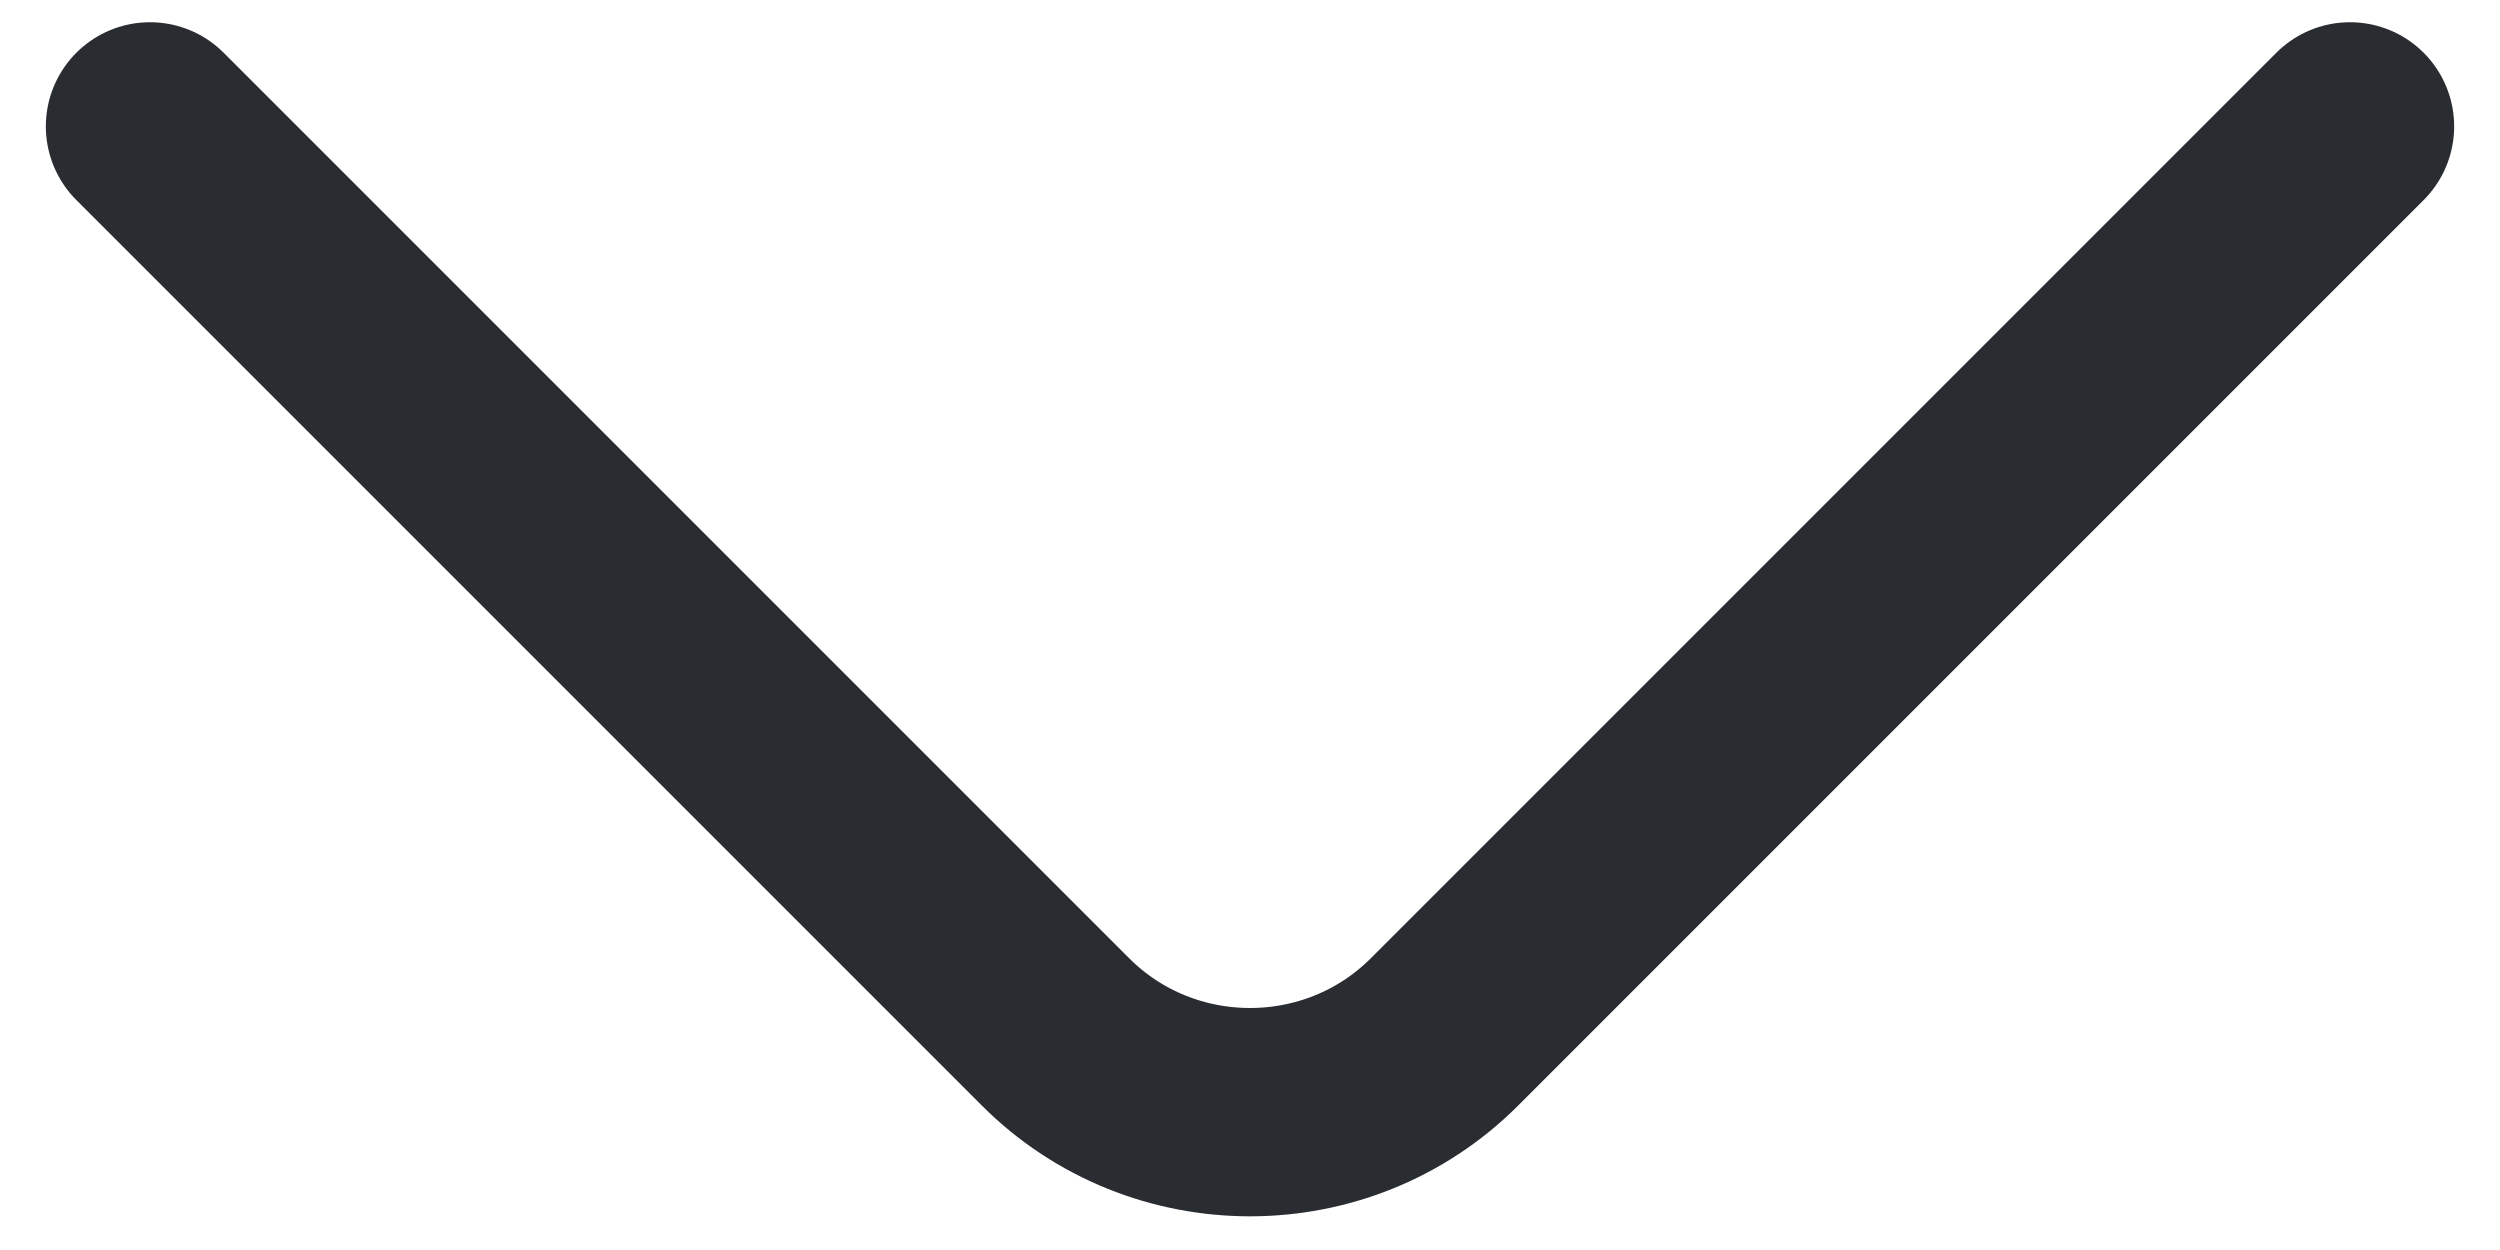 <svg width="18" height="9" viewBox="0 0 18 9" fill="none" xmlns="http://www.w3.org/2000/svg">
<path d="M1.08 0.91L7.6 7.43C8.37 8.2 9.63 8.2 10.4 7.43L16.92 0.91" stroke="#292D32" stroke-width="1.5" stroke-miterlimit="10" stroke-linecap="round" stroke-linejoin="round"/>
</svg>
